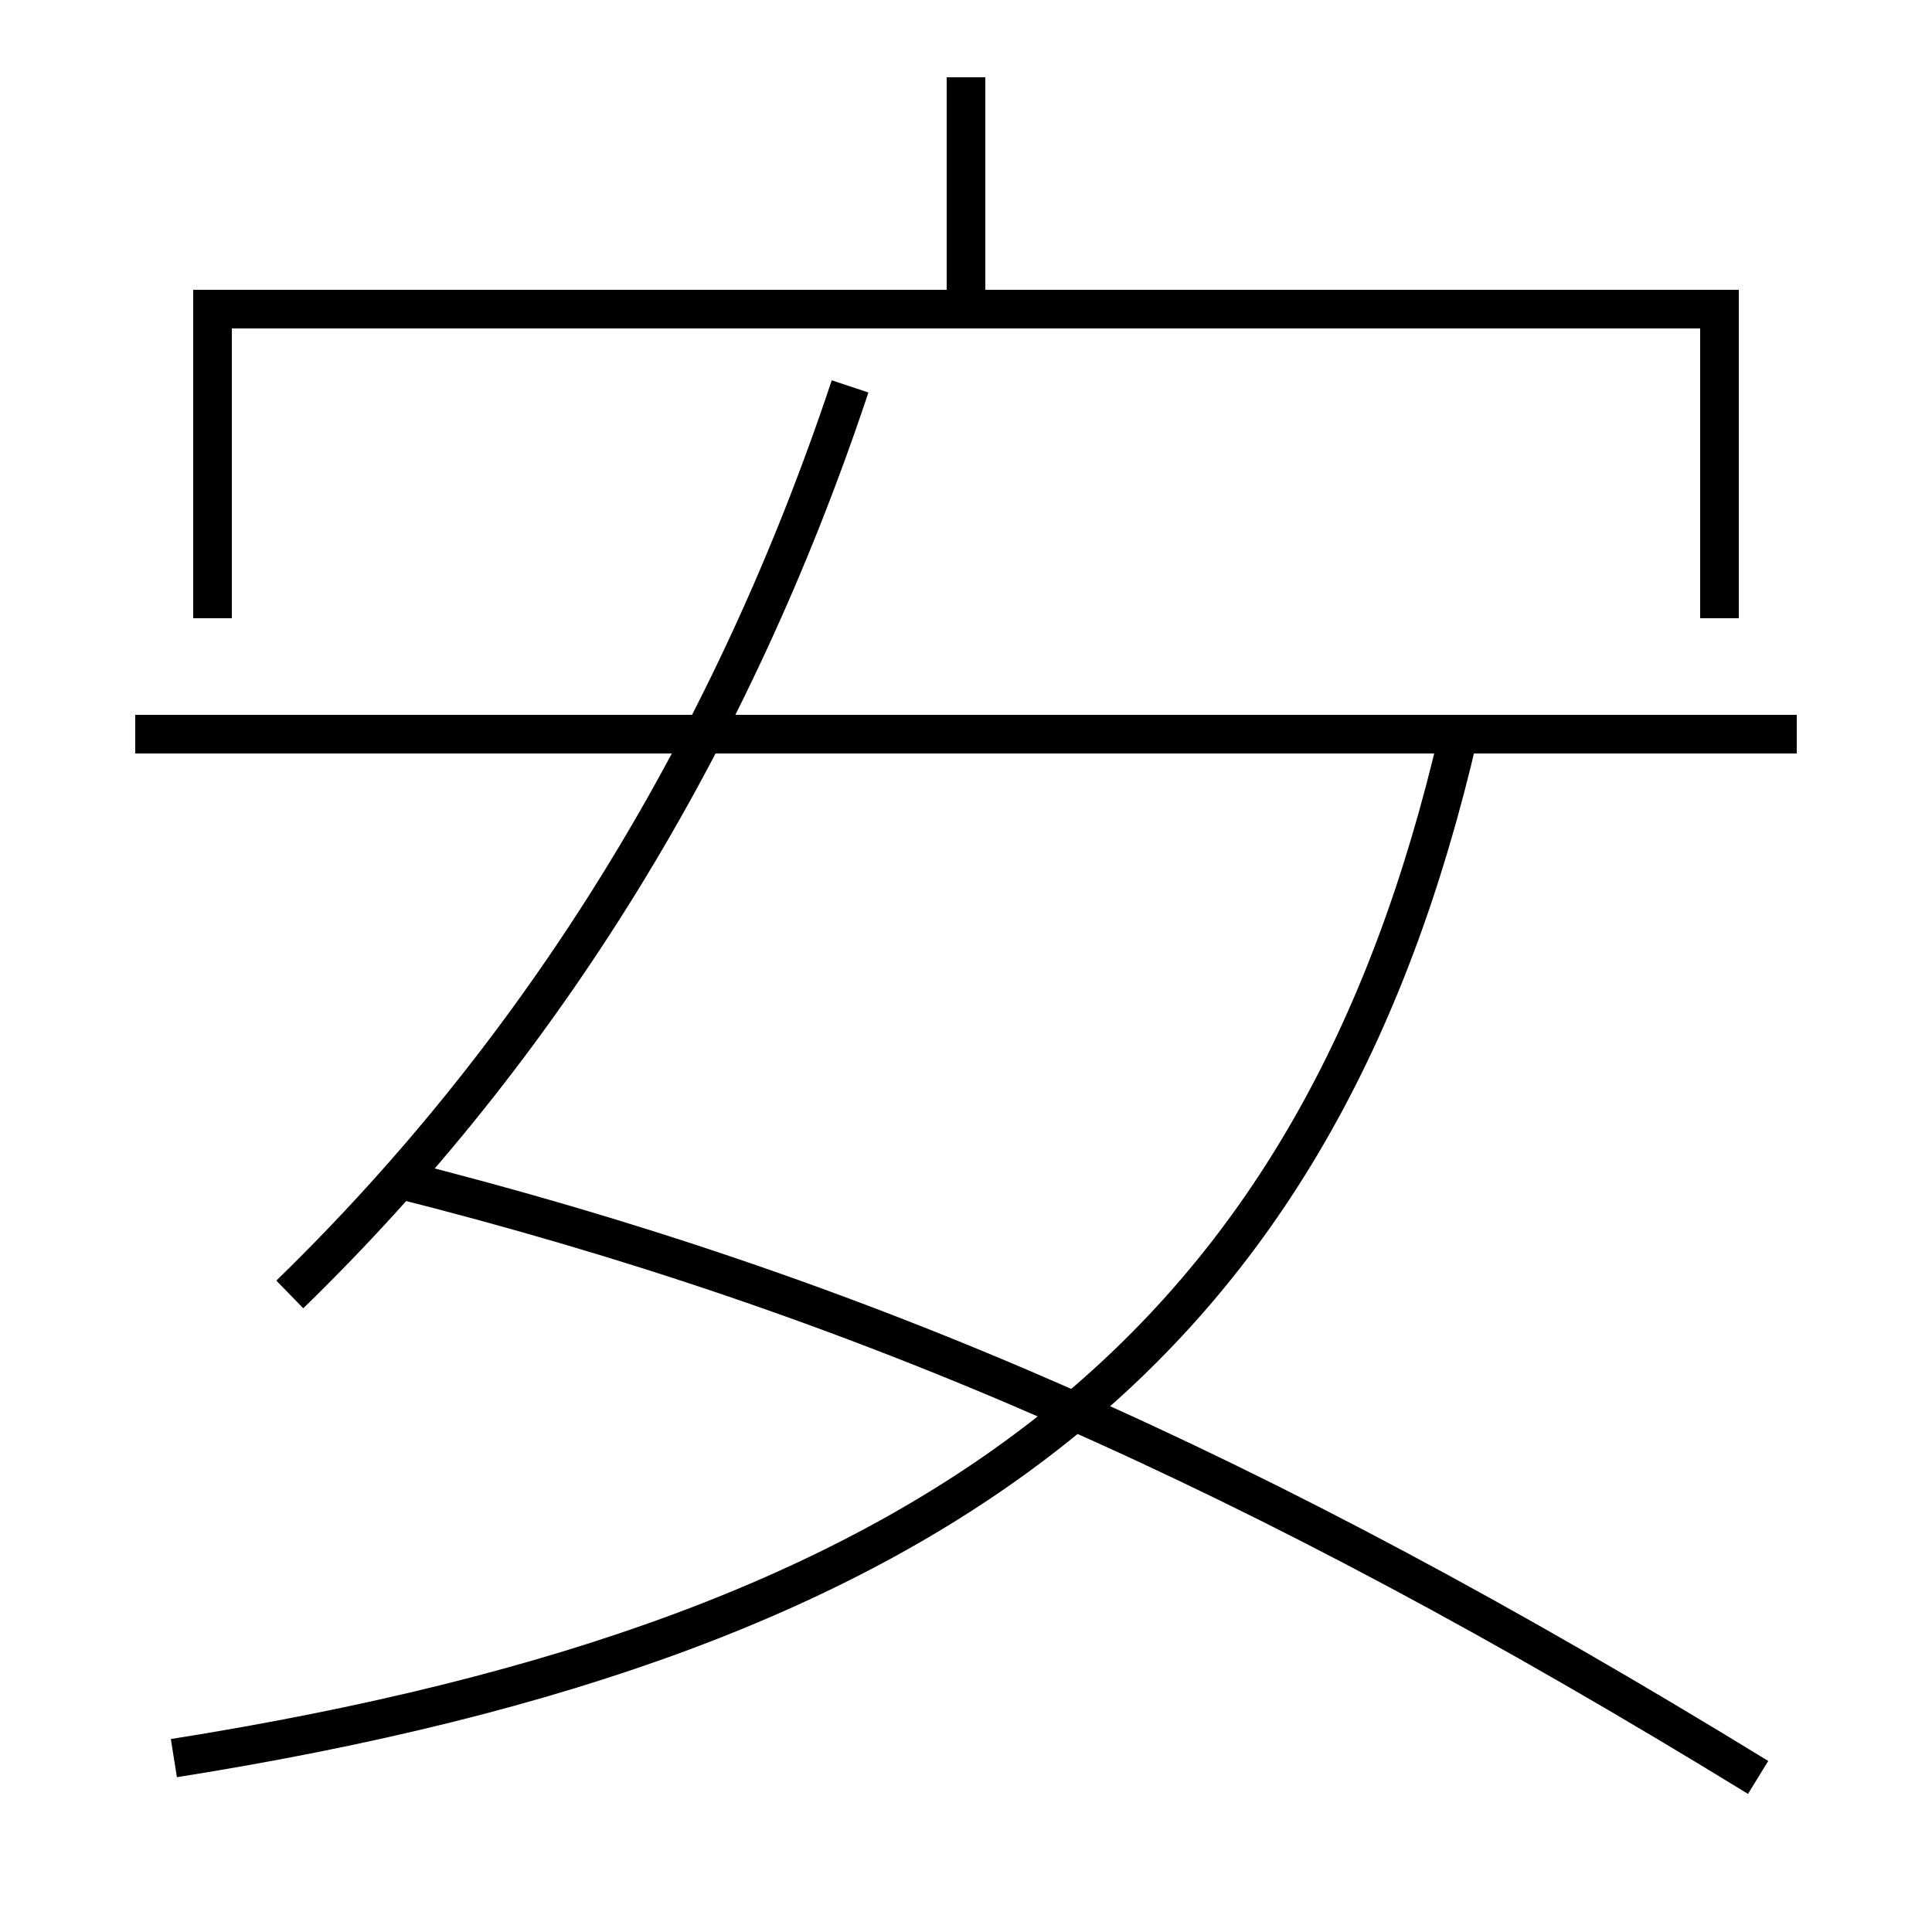 <?xml version='1.0' encoding='utf-8'?>
<svg xmlns="http://www.w3.org/2000/svg" height="100px" version="1.0" viewBox="0 0 100 100" width="100px" x="0px" y="0px">
<line fill="none" stroke="#000000" stroke-width="2" x1="50" x2="50" y1="16" y2="4" /><line fill="none" stroke="#000000" stroke-width="2" x1="93" x2="7" y1="38" y2="38" /><polyline fill="none" points="89,32 89,16 11,16 11,32" stroke="#000000" stroke-width="2" /><path d="M9,91 c40.228,-6.382 59.242,-21.618 66.5,-53" fill="none" stroke="#000000" stroke-width="2" /><path d="M44,20 c-6.115,18.363 -15.853,34.217 -29,47" fill="none" stroke="#000000" stroke-width="2" /><path d="M20.5,61 c23.883,6.003 44.425,15.003 70.5,31" fill="none" stroke="#000000" stroke-width="2" /></svg>